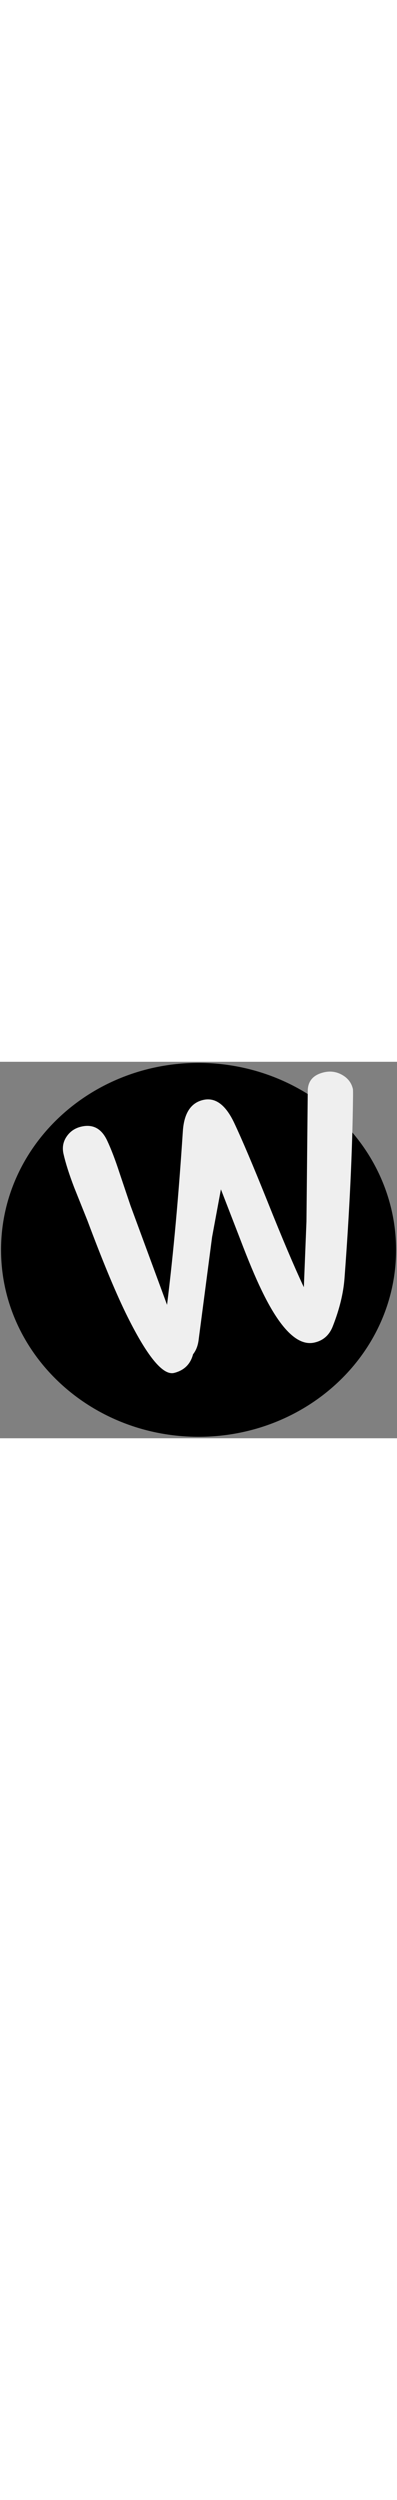 <svg xmlns:xlink="http://www.w3.org/1999/xlink" xmlns="http://www.w3.org/2000/svg" version="1.1" viewBox="0.0 0.0 106.252 100.706" fill="none" stroke="none" stroke-linecap="square" stroke-miterlimit="10" style="width:16px"><rect x="0.0" y="0.0" width="106.252" height="100.706" fill="#808080" stroke="none"/><clipPath id="p.0"><path d="m0 0l106.252 0l0 100.706l-106.252 0l0 -100.706z" clip-rule="nonzero"/></clipPath><g clip-path="url(#p.0)"><path fill="#000000" d="m0.78 50.304l0 0c0 -27.345 23.443 -49.512 52.362 -49.512l0 0c13.887 0 27.206 5.216 37.026 14.502c9.82 9.285 15.337 21.879 15.337 35.01l0 0c0 27.345 -23.443 49.512 -52.362 49.512l0 0c-28.919 0 -52.362 -22.167 -52.362 -49.512z" fill-rule="evenodd" style="width:16px;height:16px"/><path stroke="#000000" stroke-width="1.0" stroke-linejoin="round" stroke-linecap="butt" d="m0.78 50.304l0 0c0 -27.345 23.443 -49.512 52.362 -49.512l0 0c13.887 0 27.206 5.216 37.026 14.502c9.82 9.285 15.337 21.879 15.337 35.01l0 0c0 27.345 -23.443 49.512 -52.362 49.512l0 0c-28.919 0 -52.362 -22.167 -52.362 -49.512z" fill-rule="evenodd"/><path fill="#efefef" d="m94.472 10.219q-0.26 20.95 -2.273 47.746q-0.452 5.934 -3.091 12.684q-1.403 3.714 -5.074 4.482q-6.672 1.384 -14.099 -14.172q-2.405 -4.966 -5.725 -13.698l-5.086 -13.138l-2.365 12.776l-3.571 27.276q-0.268 2.496 -1.517 4.061q-1.029 3.95 -5.024 4.984q-4.591 1.233 -13.069 -16.136q-4.331 -8.952 -10.179 -24.609l-3.531 -8.813q-2.033 -5.307 -2.874 -9.025q-0.579 -2.56 0.84 -4.644q1.419 -2.084 3.979 -2.664q4.633 -1.05 6.874 3.761q1.606 3.417 3.293 8.61l2.941 8.754l9.787 26.556q2.519 -20.309 4.23 -46.459q0.481 -7.222 5.479 -8.355q4.815 -1.091 8.232 6.081q3.198 6.773 8.926 21.048q5.913 14.809 9.746 22.977l0.699 -17.59l0.349 -35.005q0.073 -3.926 4.401 -4.907q2.56 -0.58 4.843 0.729q2.283 1.309 2.834 3.748q0.069 0.305 0.025 2.942z" fill-rule="nonzero"/></g></svg>